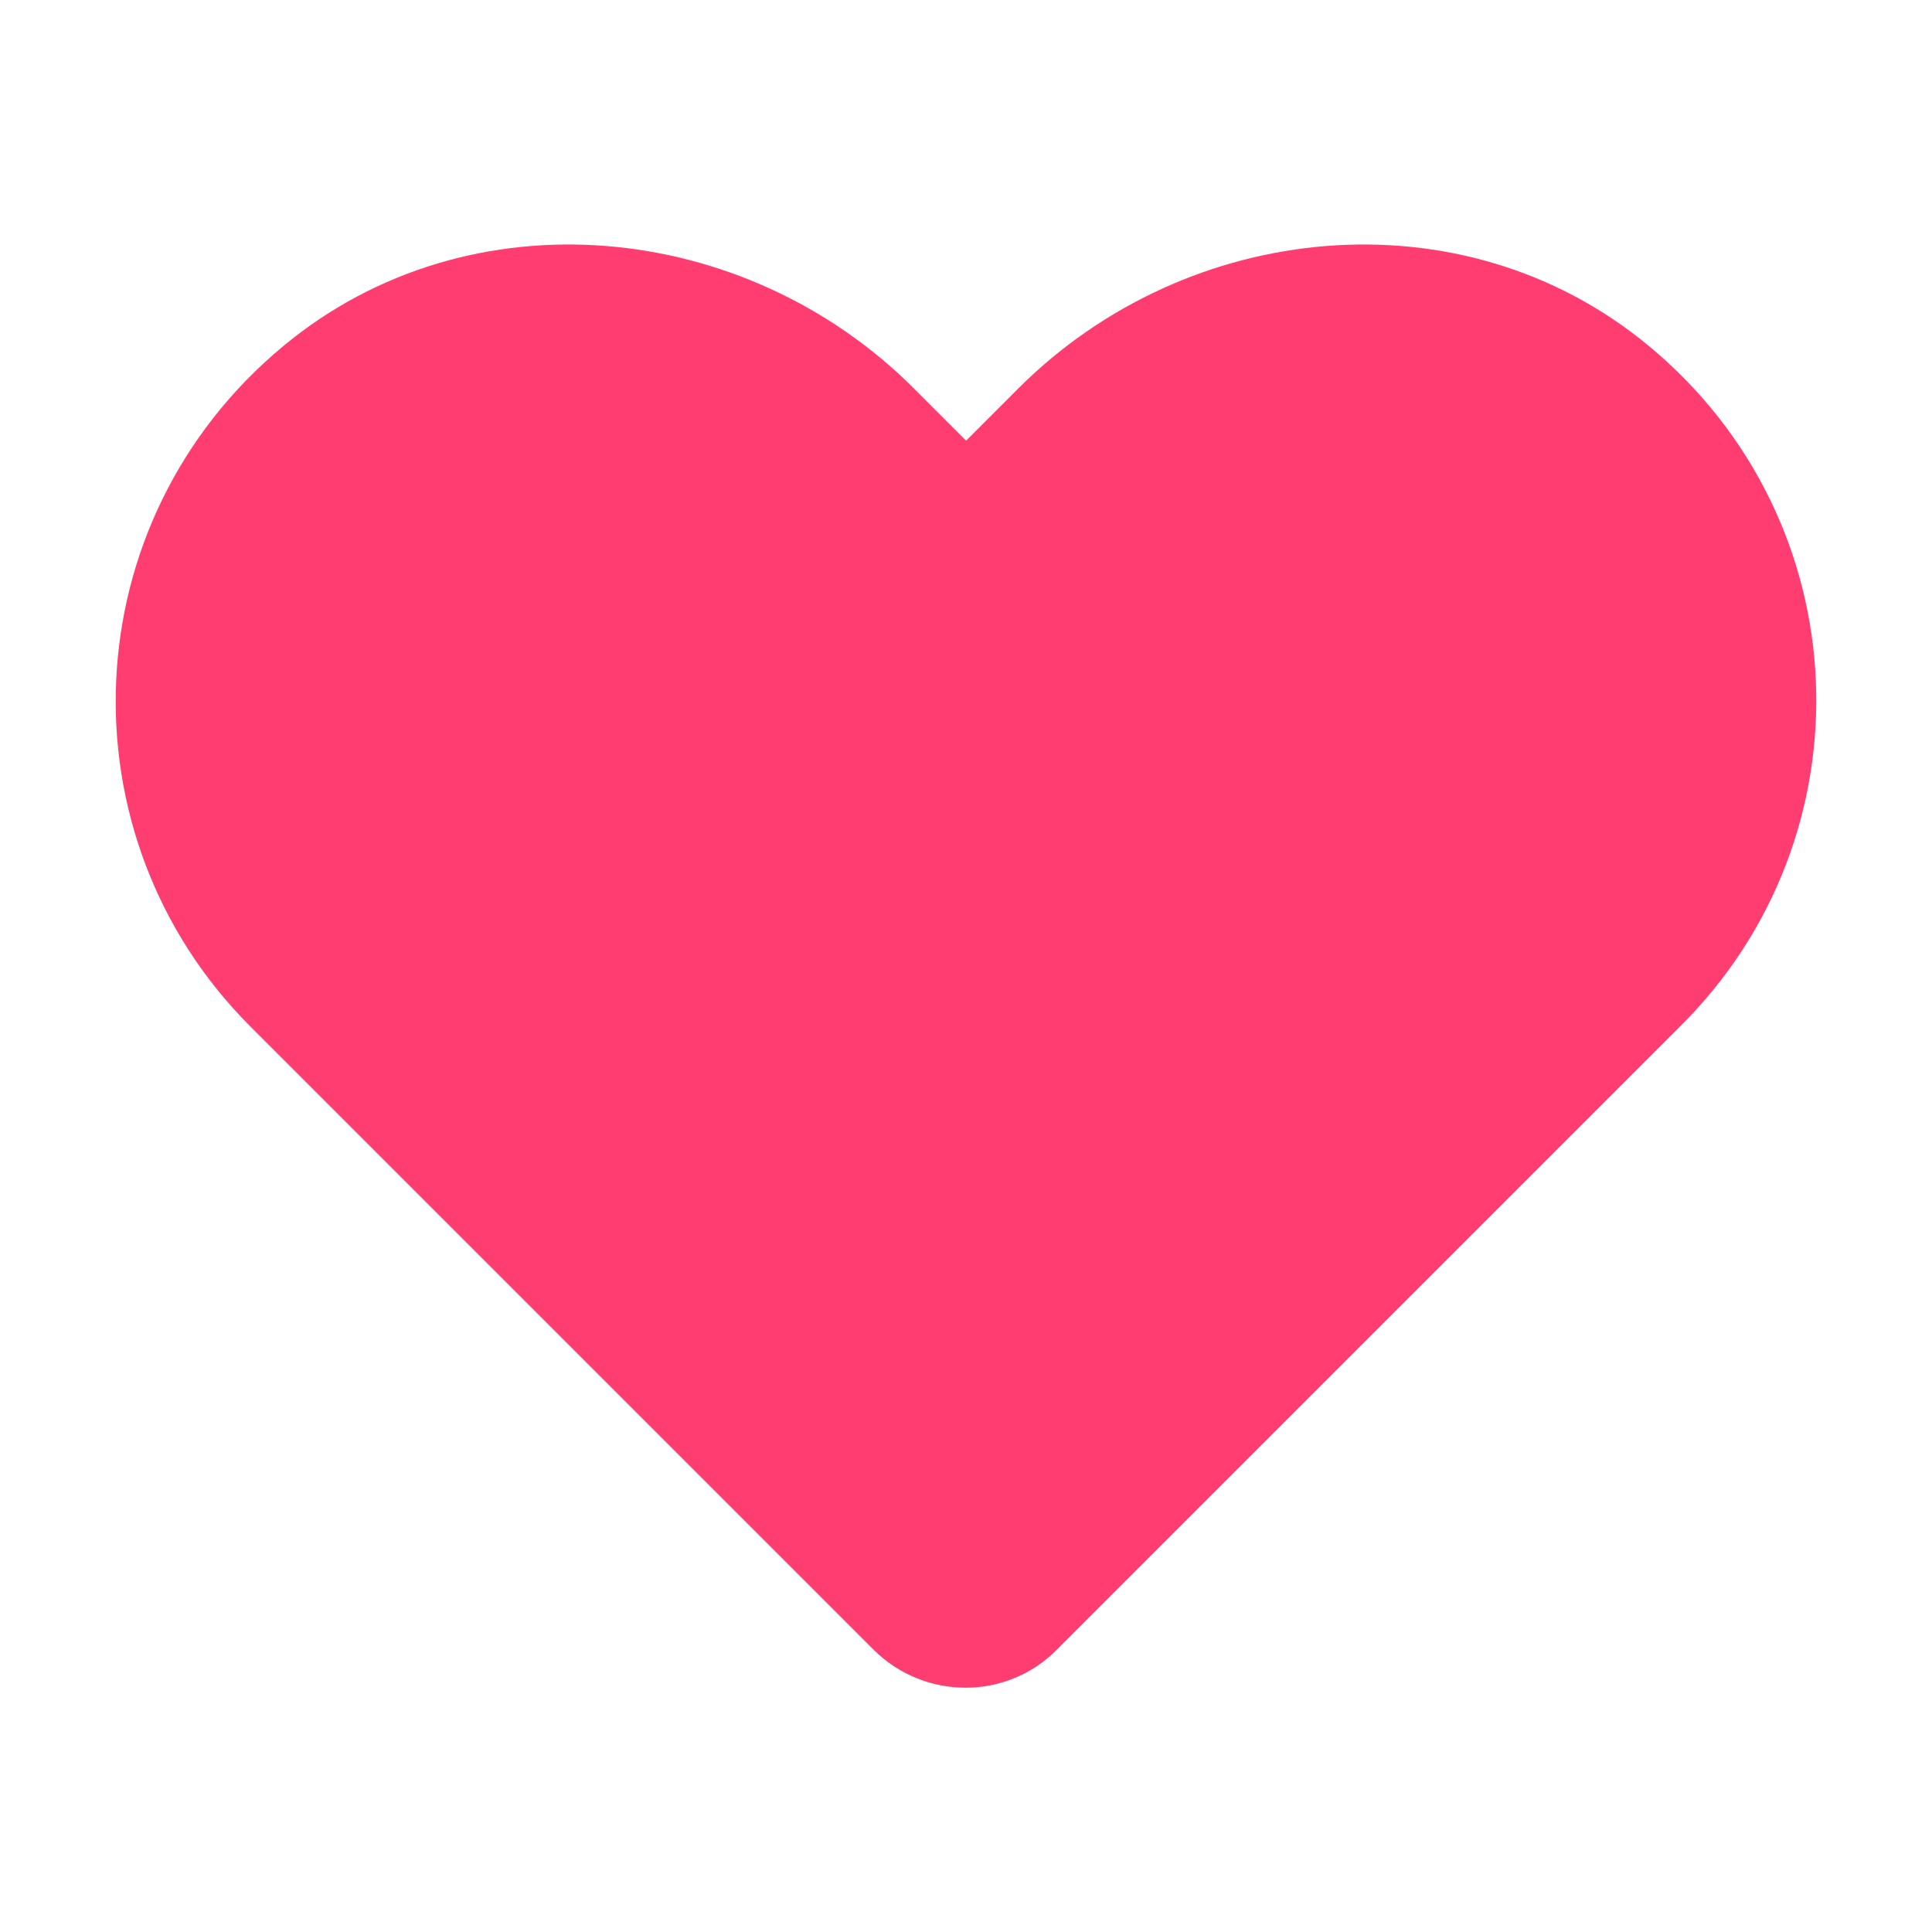 <svg width="32" height="32" viewBox="0 0 32 32" fill="none" xmlns="http://www.w3.org/2000/svg">
<path d="M26.827 6.304C24.066 4.014 19.94 4.422 17.398 6.963L16.002 8.36L14.606 6.963C12.065 4.422 7.939 4.014 5.178 6.304C2.009 8.924 1.836 13.63 4.676 16.47L11.139 22.933L14.998 26.792C15.547 27.341 16.442 27.341 16.975 26.792L20.834 22.933L27.297 16.47C30.168 13.63 29.996 8.924 26.827 6.304Z" fill="#FF3D71" stroke="#FF3D71" stroke-width="1.5" stroke-miterlimit="10" stroke-linecap="round" stroke-linejoin="round"/>
</svg>

